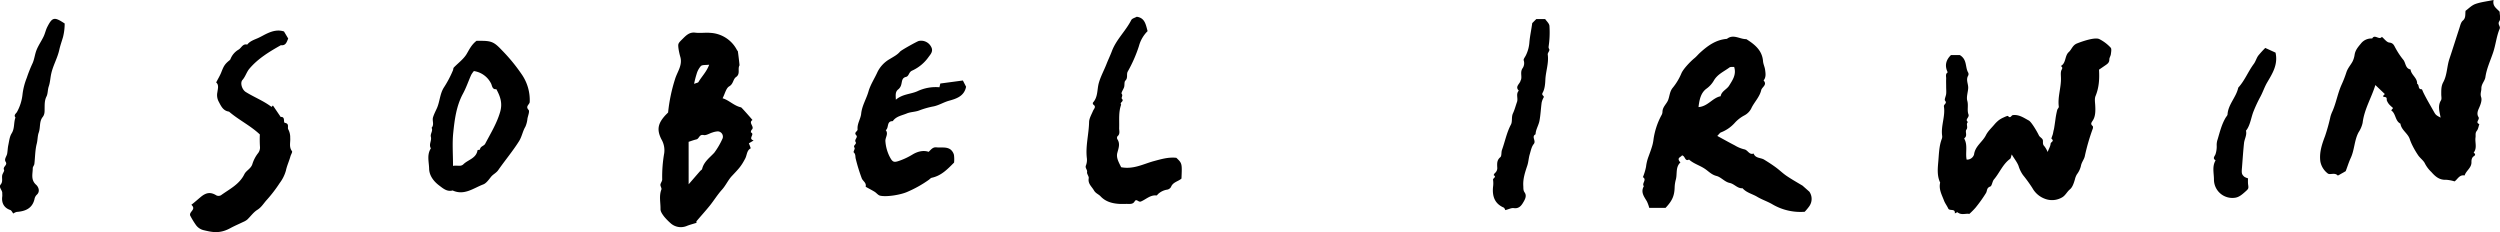 <svg xmlns="http://www.w3.org/2000/svg" viewBox="0 0 1242.37 115.35"><g id="Layer_2" data-name="Layer 2"><g id="Layer_1-2" data-name="Layer 1"><path d="M1165.7,85.05c-.65.38-1.31.78-2,1.15s-1.86,1.15-2,1c-1.51-1.68-3.9-.06-5-1.06a9.73,9.73,0,0,1-3.61-5.93c-.59-4.47.82-8.59,2.33-12.56a91.35,91.35,0,0,0,2.73-9.86,17.69,17.69,0,0,1,1-2.59c1.84-4.25,2.58-8.86,4.5-13.13a55.37,55.37,0,0,0,2.34-6c.66-2.1,2-3.55,3-5.3a10.9,10.9,0,0,0,1.12-3.5c.34-2.39,1.8-4,3.21-5.7a6.51,6.51,0,0,1,5.53-2.43c1.25-2.36,3.48,1,4.82-.83,1.23,1,2.37,2.7,3.69,2.84,2.18.22,2.42,1.69,3.22,3a37.1,37.1,0,0,0,3.65,5.46c1.37,1.55,1,4.44,3.69,4.91.29,2.75,3.46,4.18,3.26,7.14,1.24.46.23,2.79,2.26,2.69.24,0,.53,1,.77,1.47,1.48,3.08,3.23,6,4.92,9,1.26,2.2,1.12,2.28,3.73,3.63-.53-3-1.55-5.79.18-8.59.45-.73.13-1.94.14-2.93,0-2.08-.09-4.13,1-6.1,1.92-3.54,1.78-7.66,3-11.41,1.71-5.12,3.32-10.28,5-15.41.43-1.31.75-2.93,1.69-3.74,1.58-1.34,1.15-2.94,1.37-4.89,1.48-1.07,3-2.71,4.89-3.39,2.76-1,5.76-1.28,9.07-2-.7,3.09,1.49,4.12,3,5.85,0,1.47.62,3.53-.15,4.67-1.07,1.62.7,2.52.16,3.78-1.59,3.74-1.94,7.83-3.21,11.66-1.36,4.11-3.25,8-3.89,12.41-.27,1.91-2.07,3.39-2,5.68,0,1.37-.68,2.53-.11,4.24s-.42,4-1.23,5.82c-.66,1.49-.87,2.82-.09,4.07s-1.82,2.63.42,3.5c-.4,1.14-.54,2.48-1.26,3.36-.88,1.09-.47,2.18-.63,3.26-.37,2.52.93,5.23-.93,7.56.73.55,1.12,1.11.1,1.77s-1.22,1.79-1.19,3c.06,2.78-2.66,4.18-3.4,6.58-2.65-.51-3.53,2-5,2.94a18.46,18.46,0,0,0-4.3-.81c-3.27.19-5.34-1.7-7.24-3.86a15.86,15.86,0,0,1-3.13-4.1c-.68-1.56-2.34-2.66-3.36-4.11a42.3,42.3,0,0,1-2.84-4.82,24.15,24.15,0,0,1-1.42-3.4c-1-2.87-4.16-4.41-4.61-7.59-2.71-1.38-2.2-5-4.59-6.6l.94-1.17A21,21,0,0,1,1187.4,52a6.94,6.94,0,0,1-1.24-2c-.25-.67.3-1.61-1-1.79-1.91-.26-.22-.91-.07-1.52l-4.66-4.43c-1.91,6.28-5.51,12-6.33,18.8a14.12,14.12,0,0,1-2,4.67c-2.16,4-2,8.75-3.95,12.86C1167.24,80.58,1166.61,82.66,1165.7,85.05Z"/><path d="M999.73,76.75c-.38,1.1-.41,1.9-.81,2.19-3.65,2.64-5.21,6.92-8,10.2-.88,1-1,3.26-1.87,3.56-1.88.64-1.45,2.07-2.09,3.18a67.86,67.86,0,0,1-5.23,7.33,36.86,36.86,0,0,1-3.07,3.1c-1.77-.38-3.89.78-5.84-.79-.18-.15-.9.35-1.37.54.31-2.68-2.62-1-3.29-2.46-.57-1.27-1.46-2.4-2-3.69-1.11-3-2.8-5.79-2-9.16-1.7-3.57-1.18-7.41-.88-11.07s.39-7.28,1.72-10.74a3.16,3.16,0,0,0,.15-1.43c-.7-4.94,1.64-9.7.88-14.56-.18-1.21,1.75-1.51.57-2.92-.47-.58.42-2.2.54-3.36s0-2.33,0-3.5c0-1.33-.06-2.67,0-4,.07-1.09-.51-2.37.75-3.2.05,0-.17-.45-.27-.68-1.21-3-.47-5.61,1.91-7.92h4.4c3.77,2.27,2.55,6,4.16,8.72a1.72,1.72,0,0,1,0,1.47c-1.25,2.09.09,4.13,0,6.18s-1,4.45-.44,6.38c.64,2.33-.21,4.69.58,6.74.59,1.53-2,2.47-.26,3.78-1.19,1,.23,2.48-.76,3.77-.79,1,.61,2.93-.84,4.12-.11.09-.28.32-.24.38,1.85,3.26.47,7,1.19,10.41A3.64,3.64,0,0,0,981,76.8c.52-4.19,4.21-6.24,5.89-9.6,1-2,2.72-3.55,4.17-5.27a15.73,15.73,0,0,1,2.13-2.11,11.81,11.81,0,0,1,2.4-1.41c.77-.35,2.12-1,2.32-.73,1.18,1.41,1.6-.39,2.38-.48,3.14-.36,5.46,1.38,7.93,2.69,1.27.68,4.08,5.43,5,7.39.39.82,1.52,1.3,1.89,2.13s-.29,2.2.79,3.2a11.8,11.8,0,0,1,1.67,2.92c.6-1.58,1.39-2.85,1.49-4.17.07-.8,2-1.21.46-2.37-.24-.19.44-1.55.64-2.38s.28-1.55.51-2.29c.15-.48.73-4.67.81-5.24a41.51,41.51,0,0,1,.85-4.42c.14-.58.86-1.14.79-1.64-.63-4.77,1.15-9.35,1.07-14.08,0-1.46-.29-3.18.36-4.32s.09-1.3-.36-1.84c2.63-1.54,1.79-5,3.88-6.9,1.46-1.31,1.84-3.41,4.13-4.31,2.52-1,8.75-3.19,11-2.17a19.92,19.92,0,0,1,5.68,4.27c.57.58.24,2.17.11,3.27-.11.9-.79,1.77-.76,2.64,0,1.42-.79,2.05-1.73,2.71-1.16.81-2.33,1.6-3.4,2.33.27,4.67,0,8.93-1.71,13.06-.54,1.27-.29,2.94-.19,4.41.2,3.17.11,5.72-1.13,7.69-.69,1.11-1.39,1.77-.13,2.85.23.2.21.93.06,1.31a102.5,102.5,0,0,0-4,13.85c-.38,1.51-1.6,2.91-1.9,4.71a11.06,11.06,0,0,1-2,4.15,9.11,9.11,0,0,0-1,2.59c-.53,1.75-1.17,3.82-2.48,4.88s-2.22,3-3.75,3.9a9.88,9.88,0,0,1-8.74.73,11.64,11.64,0,0,1-6.11-5.26,73.4,73.4,0,0,0-4.69-6.49,15.63,15.63,0,0,1-2.23-4.59C1002.36,80.53,1001,78.88,999.73,76.75Z"/><path d="M853.4,67.55c3.31,1.8,6,3.32,8.73,4.72a16.58,16.58,0,0,0,4.67,1.94c1.81.31,2.45,2.94,4.66,2.08.89,2.44,3.45,2,5.16,3,2,1.22,4,2.51,5.88,3.89s3.43,2.93,5.28,4.19c2.58,1.75,5.3,3.28,8,4.9l3.39,3a6.31,6.31,0,0,1,0,7.15,25.35,25.35,0,0,1-2.33,2.82,27.57,27.57,0,0,1-16.19-3.79c-2.34-1.35-5.06-2.24-7.45-3.67s-5.3-2-7.24-4.24c-2.56.22-4-2.14-6.44-2.64S855.26,88,853,87.44c-2.57-.65-4-2.42-6-3.7-2.45-1.6-5.4-2.43-7.64-4.45-2.18,1.11-1.76-1.78-3.51-2.08-.43.93-2.69,1.07-1.1,3.14.1.13.24.24.35.36-2.55,2.34-1.52,5.65-2.28,8.47a16.48,16.48,0,0,0-.6,3.74c-.1,4.28-1.11,6.75-4.52,10.37h-8.11a19,19,0,0,0-1.17-3.22c-1.41-2.37-3.21-4.59-1.51-7.56-1.21-1.37,1.67-3.19-.47-4.47a28.46,28.46,0,0,0,1.55-5.13,21.38,21.38,0,0,1,1.2-5c.58-1.59,1.19-3.18,1.68-4.8a19.53,19.53,0,0,0,.83-3.77,36,36,0,0,1,3.89-11.95,3.52,3.52,0,0,0,.57-1.75c0-2.48,2-3.92,2.78-5.85s.76-4.2,2.26-6.09a29,29,0,0,0,4.34-7.18c.86-2.14,4.34-5.83,6.6-7.68.9-.74,1.64-1.67,2.49-2.46,3.89-3.57,8-6.63,13.57-7.07,3.24-2.55,6.41.23,9.62.13,4.15,2.6,7.89,5.58,8.31,10.94.12,1.48.79,2.75,1,4.1.24,1.8.65,3.83-.73,5.5,2,2.19-.79,3.22-1.17,4.83-.77,3.26-3.18,5.66-4.69,8.54a8,8,0,0,1-3.68,4,17.31,17.31,0,0,0-4.83,3.77,17.82,17.82,0,0,1-6.62,4.6C854.77,65.87,854.4,66.53,853.4,67.55Zm-9.33-14.33c4.7-.34,7-4.66,11-5.39.43-2.54,3-3.34,4.2-5.24,1.71-2.78,3.73-5.53,2.51-9.34-.82.08-1.8-.12-2.33.28-2.69,2-5.93,3.31-7.77,6.52a12.83,12.83,0,0,1-3.63,4C845.16,46.15,844.51,49.63,844.07,53.22Z"/><path d="M346.13,110.73c-2,.63-3.5,1-4.92,1.59a7.62,7.62,0,0,1-7.69-1.16,29.32,29.32,0,0,1-3.5-3.55c-.82-1.09-1.81-2.46-1.78-3.69.06-3.24-.81-6.54.44-9.76.24-.63-.56-1.61-.49-2.39s.91-1.73.89-2.58a67.47,67.47,0,0,1,1-13.08,10.77,10.77,0,0,0-1.39-6.88c-2.41-4.78-1.74-7.86,1.91-11.89.45-.49.94-.94,1.41-1.42a81.51,81.51,0,0,1,3.43-16.53c1.05-3.57,3.73-6.78,2.71-10.87a31.92,31.92,0,0,1-1-4.58c-.23-2.23-.23-2.34,2-4.54,1.72-1.7,3.39-3.54,6.36-3.17,2.45.31,5-.11,7.47.1A15.83,15.83,0,0,1,366.3,25c.07.14.24.23.34.36s.91,7,.86,7.11c-1.06,1.77.56,4.24-1.71,5.81-1.54,1.06-1.28,3.41-3.39,4.62-1.58.89-2.11,3.63-3.31,5.94,3.23.94,5.65,3.75,9.19,4.51.28.06,5.72,6.26,5.66,6.29-2.29,1.43,1.41,3.4-.44,4.89a2,2,0,0,0-.34,1.27c2.19.92-1.69,3.08,1.36,4l-2.38,1.43a24,24,0,0,1,.94,2.48c-2,1-1.84,3.32-2.71,5-2,3.82-3,4.89-6.62,8.71-1.91,2-3.05,4.73-5,6.88-2.2,2.44-3.94,5.3-6,7.87s-4.43,5.16-6.62,7.76C346,110.07,346.13,110.51,346.13,110.73Zm-3.91-19.15c2.14-2.46,3.92-4.53,5.71-6.58.33-.37.92-.65,1-1.07.85-3.53,3.7-5.53,6-8a36.44,36.44,0,0,0,4.19-7.21,2.64,2.64,0,0,0-2.37-3.44,9.86,9.86,0,0,0-2.73.57c-1.47.43-3.06,1.54-4.36,1.26-2.21-.48-2.16,1.83-3.57,2.16s-2.63.81-3.88,1.21Zm2.71-49.9c1.18-.49,2-.55,2.19-.94,1.58-2.73,4-5,5.31-8.59-1.76.23-3.36,0-4.11.65a10.17,10.17,0,0,0-2.15,4A45.57,45.57,0,0,0,344.93,41.68Z"/><path d="M445.19,49.55c3.32-2.85,7.28-2.7,10.66-4.19a21.39,21.39,0,0,1,11-2c.18-.73.28-1.19.44-1.86L478.5,40c.64,1.26,1.14,2.22,1.59,3.1-.91,4.79-5,6-8.62,7-2.56.74-4.8,2.17-7.39,2.74a41.78,41.78,0,0,0-7.16,2c-2,.82-4.36.72-6.35,1.56-2.4,1-5.26,1.38-6.91,3.81-3.21-.1-1.82,3.37-3.48,4.47,1.5,1.9-.4,3.7-.17,5.66A20.06,20.06,0,0,0,442,77.64c1.52,2.94,2.07,3.29,5.13,2.18a34.09,34.09,0,0,0,6.29-3c2.31-1.42,5.3-2.34,8.07-1.36,1.29-1.21,2.08-2.44,3.93-2.23,2.38.27,4.94-.42,7,1.11A5.05,5.05,0,0,1,474.07,77a16.72,16.72,0,0,1,.06,3.79c-3.12,3.11-6.24,6.52-11.07,7.54-.57.12-1,.7-1.55,1.08A57.35,57.35,0,0,1,451,95.3c-3.29,1.52-10.44,2.69-13.66,1.93-1-.24-1.75-1.34-2.69-1.92-1.45-.89-3-1.67-4.46-2.5.49-2-1.39-2.79-1.94-4.19a86.47,86.47,0,0,1-3-9.74c-.29-1.06.07-2.2-1-3.16-.3-.27.75-1.85.43-2.27-1-1.3,1.27-1.74.51-2.91s1.28-2.29.34-3.29c-1.4-1.48.74-1.9.64-3-.26-2.79,1.53-5.21,1.78-7.69.41-4.07,2.57-7.35,3.63-11.07.95-3.37,3-6.41,4.45-9.64a15.12,15.12,0,0,1,6.22-6.56c1.76-1.1,3.62-2,5-3.61.69-.81,8.3-5,9.29-5.31a5.59,5.59,0,0,1,6.16,2.84c1.28,2.23-.26,3.76-1.23,5.09a20.18,20.18,0,0,1-8.14,6.77c-1.8.75-1.53,2.78-3.1,3.15-2.1.49-1.9,2.23-2.33,3.73a4.49,4.49,0,0,1-1.4,2.37C444.78,45.59,445.13,47.22,445.19,49.55Z"/><path d="M236.8,20.29h2.47c5.31,0,6.59.9,10.4,4.93a85.62,85.62,0,0,1,9.5,11.59,22.47,22.47,0,0,1,4.07,13.87c-.06,1.29-2.3,2.09-.57,3.93.64.67-.26,2.84-.55,4.31A13,13,0,0,1,261.07,63c-1.36,2.28-1.7,4.91-3.17,7.22-3.16,5-6.91,9.45-10.26,14.25-1,1.48-2.55,2.09-3.6,3.38s-2.34,3.22-3.9,3.8c-4.86,1.83-9.44,5.66-15.2,3-2.77.79-4.82-1.07-6.63-2.42-2.7-2-5-4.92-5.06-8.43-.07-3.33-1.22-6.89.88-10.08-1.2-1.89.49-3.79,0-5.66-.43-1.58,1.19-3,.35-4.54,1.45-1.59.19-3.54.71-5.21s1.3-3.13,2-4.69c1.39-3.28,1.43-7,3.37-10.09a53.36,53.36,0,0,0,4.55-8.62c.18-.43.11-1,.39-1.33,2.08-2.16,4.62-4,6.22-6.46C233.13,24.8,234.19,22.3,236.8,20.29ZM225.13,82.45c2-.48,3.76.56,5.17-.83,2.34-2.29,6.35-2.9,7-6.93,0-.2,1.21-.23,1.23-.4.16-1.64,2-1.71,2.58-2.84,2.72-5.19,5.81-10.14,7.46-15.91,1.24-4.34,0-7.7-1.91-11.22-2.13.29-2.1-1.89-2.64-2.84a11.4,11.4,0,0,0-8.52-6.17,11.4,11.4,0,0,0-1.35,1.92c-1.38,3.09-2.46,6.33-4.07,9.3-3.29,6.09-4.15,12.8-4.84,19.45C224.7,71.24,225.13,76.59,225.13,82.45Z"/><path d="M94.48,107.05c-.51-2,3.24-2.92.61-5.28,1.63-1.25,3.13-2.61,4.69-3.9,2.69-2.23,4.9-2.55,7.75-.77a2.51,2.51,0,0,0,2.28-.07c4.24-3.07,9.14-5.37,11.63-10.46.9-1.83,3.14-2.66,3.93-4.88a17,17,0,0,1,2.72-5.38,4.61,4.61,0,0,0,1.09-3.55,56.1,56.1,0,0,1-.05-5.94c-4.67-4.42-10.5-7.19-15.32-11.35-3-.4-4-2.85-5.22-5.15a6.85,6.85,0,0,1-.56-4.49c.19-1.65.89-3.65-.61-4.85.88-1.73,1.86-3.33,2.53-5,1.21-3.09,1.69-4,3.85-5.81a2.28,2.28,0,0,0,.7-.72,9.37,9.37,0,0,1,4-4.76c1.47-.8,2.1-3.14,4.35-2.52,1.33-1.71,3.31-2.36,5.18-3.17,1.71-.75,3.33-1.77,5-2.5,2.37-1.06,5.13-1.85,8.1-.86.64,1.08,1.36,2.28,2.09,3.52-.73,1.63-1.12,3.62-3.64,3.3-5.71,3.22-11.33,6.59-15.64,11.68-1.41,1.66-1.94,3.87-3.45,5.59-1.29,1.47-.21,4.85,1.66,6,4.17,2.59,8.82,4.38,12.77,7.38a6.16,6.16,0,0,0,.7-.7l3.87,5.71c2.49-.2,1.13,2.76,2.08,2.93,2.45.44,1.08,2.31,1.71,3.3a8.25,8.25,0,0,1,.94,4.13c.2,2.21-.73,4.54.89,6.65.32.42-.53,1.68-.77,2.57-.66,2.39-1.74,4.61-2.26,7.09a18.6,18.6,0,0,1-3.09,6.18,68,68,0,0,1-6.38,8.33c-1.55,1.67-2.66,3.72-4.76,5-1.92,1.21-3.32,3.24-5,4.84a8.12,8.12,0,0,1-2,1.16c-2.07,1-4.21,1.91-6.24,3-5.42,3-9.11,2.09-13.28,1.12a6.59,6.59,0,0,1-3.93-2.56A39,39,0,0,1,94.48,107.05Z"/><path d="M557.16,83.1c6.05,1.17,11-1.59,16.1-3,3.75-1,7.31-2.11,11.33-1.68,2.87,2.76,2.87,2.76,2.54,10.32-1.65,1.47-4.25,1.7-5.2,4.17a2.76,2.76,0,0,1-1.88,1.33,8.52,8.52,0,0,0-4.58,2.22c-.24.23-.5.69-.7.67-3.1-.36-5.23,1.94-7.77,3-1.32.55-2.2-1.69-3.17,0-.83,1.4-2.19,1.21-3.5,1.2s-2.67.06-4,0c-3.55-.2-6.9-1.08-9.4-3.76-1-1.08-2.44-1.44-3.32-3-1.12-1.94-3.06-3.27-2.57-6,.17-.93-1-2.11-.82-3.05.23-1.26-1.16-2-.54-3.37a7.58,7.58,0,0,0,.4-3.8c-.63-5.92,1-11.69,1.14-17.56,0-1.9,1.17-3.8,1.93-5.65.45-1.11,1.84-2.07.09-3.24a1,1,0,0,1-.1-.91c2.56-2.79,2-6.53,2.92-9.78s2.6-6.27,3.82-9.4c.84-2.15,1.86-4.23,2.67-6.39,2.17-5.79,6.86-10,9.64-15.47.41-.79,1.78-1.09,2.71-1.62,4,.54,4.49,3.76,5.39,7.15A16.34,16.34,0,0,0,566,22.87a68,68,0,0,1-5.56,12.67c-.78,1.36.23,3.15-1.2,4.54-.63.62-.3,2.15-.61,3.2s-1.6,2.85-1.23,3.31c.84,1-.42,1.95.17,2.55,1.24,1.25-1.37,1.77-.41,2.85-1.37,3.77-.88,7.69-1,11.57-.05,1.39.63,3-.83,4.16a1.42,1.42,0,0,0-.1,1.39c1.52,2.27.68,4.37.06,6.71C554.55,78.36,556,80.7,557.16,83.1Z"/><path d="M32.14,11.68a27.39,27.39,0,0,1-.83,6.76c-.61,2.08-1.37,4.18-1.82,6.22-.9,4.16-3.09,7.79-4,11.85-.5,2.14-.54,4.35-1.27,6.47-.56,1.62-.38,3.54-1.13,5-1,2-.88,4-.92,6.12,0,1.44.05,2.81-1,4.11-1.73,2.21-1,5.15-1.92,7.68-.62,1.69-.5,3.68-1,5.57-.83,3.24-.77,6.69-1.17,10-.09.74-.81,1.43-.8,2.14,0,2.82-1.12,5.75,1.7,8.26.94.84,2.31,3.25.16,5.06a4.06,4.06,0,0,0-1,2.05C16,103.7,12.48,105,8.26,105.32a5.43,5.43,0,0,0-1.67.8c-.43-.53-.84-1.53-1.52-1.77-2.95-1-4.41-3.37-3.95-6.73.07-.49,0-1,0-1.49.2-1.6-2-3-.77-4.46s.42-3.17.78-4.7c.22-.89,1.16-2,.88-2.55-.77-1.65,1.92-2.29.81-4-.88-1.36.51-2.7.75-4.08s.26-2.87.57-4.27c.43-2,.62-4.15,1.65-5.78,1.59-2.51.93-5.36,1.91-7.89-1.07-1.19.37-2.08.71-2.7a23,23,0,0,0,2.79-8.88,32.31,32.31,0,0,1,2.09-8.1A69.11,69.11,0,0,1,16,31.83c1.1-2.17,1.27-4.79,2.2-7.07s2.38-4.34,3.45-6.57c.74-1.52,1.07-3.24,1.82-4.74C26,8.48,27,8.28,32.14,11.68Z"/><path d="M761.44,11.49l2-2h4.44c.65,1,2,2.13,2.11,3.36a47.37,47.37,0,0,1-.41,10.31c-.14.93.51,1.22.37,1.79-.17.74-.89,1.47-.8,2.13.6,4.29-1,8.35-1.19,12.58-.09,2.09-.3,4.59-1.32,6.37-.82,1.45.93,1.51.48,2.39a8.66,8.66,0,0,0-1,2.58c-.41,3-.52,6.09-1.09,9.07-.43,2.26-1.85,4.28-1.94,6.67-2.25,1.19.46,3.21-.9,4.84-1.11,1.33-1.46,3.37-2,5.14s-.6,3.74-1.19,5.52c-1.1,3.32-2.23,6.6-2,10.17.09,1.09-.13,2.11.67,3.24,1.27,1.81,0,3.78-.93,5.31s-2.19,2.81-4.47,2.46c-1.12-.18-2.39.53-4.2,1-.14-.22-.36-1.07-.86-1.29-4.55-2-5.68-5.73-5.24-10.29a12.29,12.29,0,0,0,0-3.48c-.16-.86,1.95-1.34.31-2.32a2.79,2.79,0,0,1,.58-1,3.2,3.2,0,0,0,1.18-3c-.06-1.79-.19-3.49,1.54-4.92.75-.61.4-2.42.82-3.59,1.52-4.2,2.33-8.63,4.47-12.65.82-1.56.12-3.66,1-5.57.84-1.76,1.33-3.75,2-5.63s-.69-3.94.9-5.63c-2-2,.39-3.24.83-4.83.08-.29.27-.56.33-.85.39-1.71-.49-3.46.59-5.28a4.44,4.44,0,0,0,.69-4.08c-.24-.56.6-1.58,1-2.37a17.49,17.49,0,0,0,1.83-6.77C760.33,17.77,761,14.78,761.44,11.49Z"/><path d="M1125.72,23.82l5.1,2.33c1.35,6-1.62,10.49-4.16,14.83-1.35,2.3-2.13,4.81-3.39,7.12a68.46,68.46,0,0,0-3.32,7.08c-1.23,3-1.54,6.33-3.31,9.1-.17.27-.53.57-.48.78.48,2.18-.79,4-1,6.08-.43,4-.68,8-1,12-.26,2.94-.2,3.45,1.12,4.68a7.13,7.13,0,0,0,1.88.81,19,19,0,0,0,0,2.82c.37,2.39.26,2.33-1.59,4-1.47,1.29-2.92,2.54-4.84,2.81a9.14,9.14,0,0,1-10.51-9.05c0-3.16-1-6.49.82-9.52-1.78-1.12-.29-2.09,0-3.21a12.25,12.25,0,0,0,.54-4.24,8.3,8.3,0,0,1,.48-3c1.09-3.7,2-7.45,4-10.8.32-.54.88-1.06.91-1.61.34-5,4.33-8.54,5.32-13.27,3.22-3.5,4.9-8,7.71-11.78.91-1.21,1.31-2.81,2.18-4.06A48.42,48.42,0,0,1,1125.72,23.82Z"/></g></g></svg>